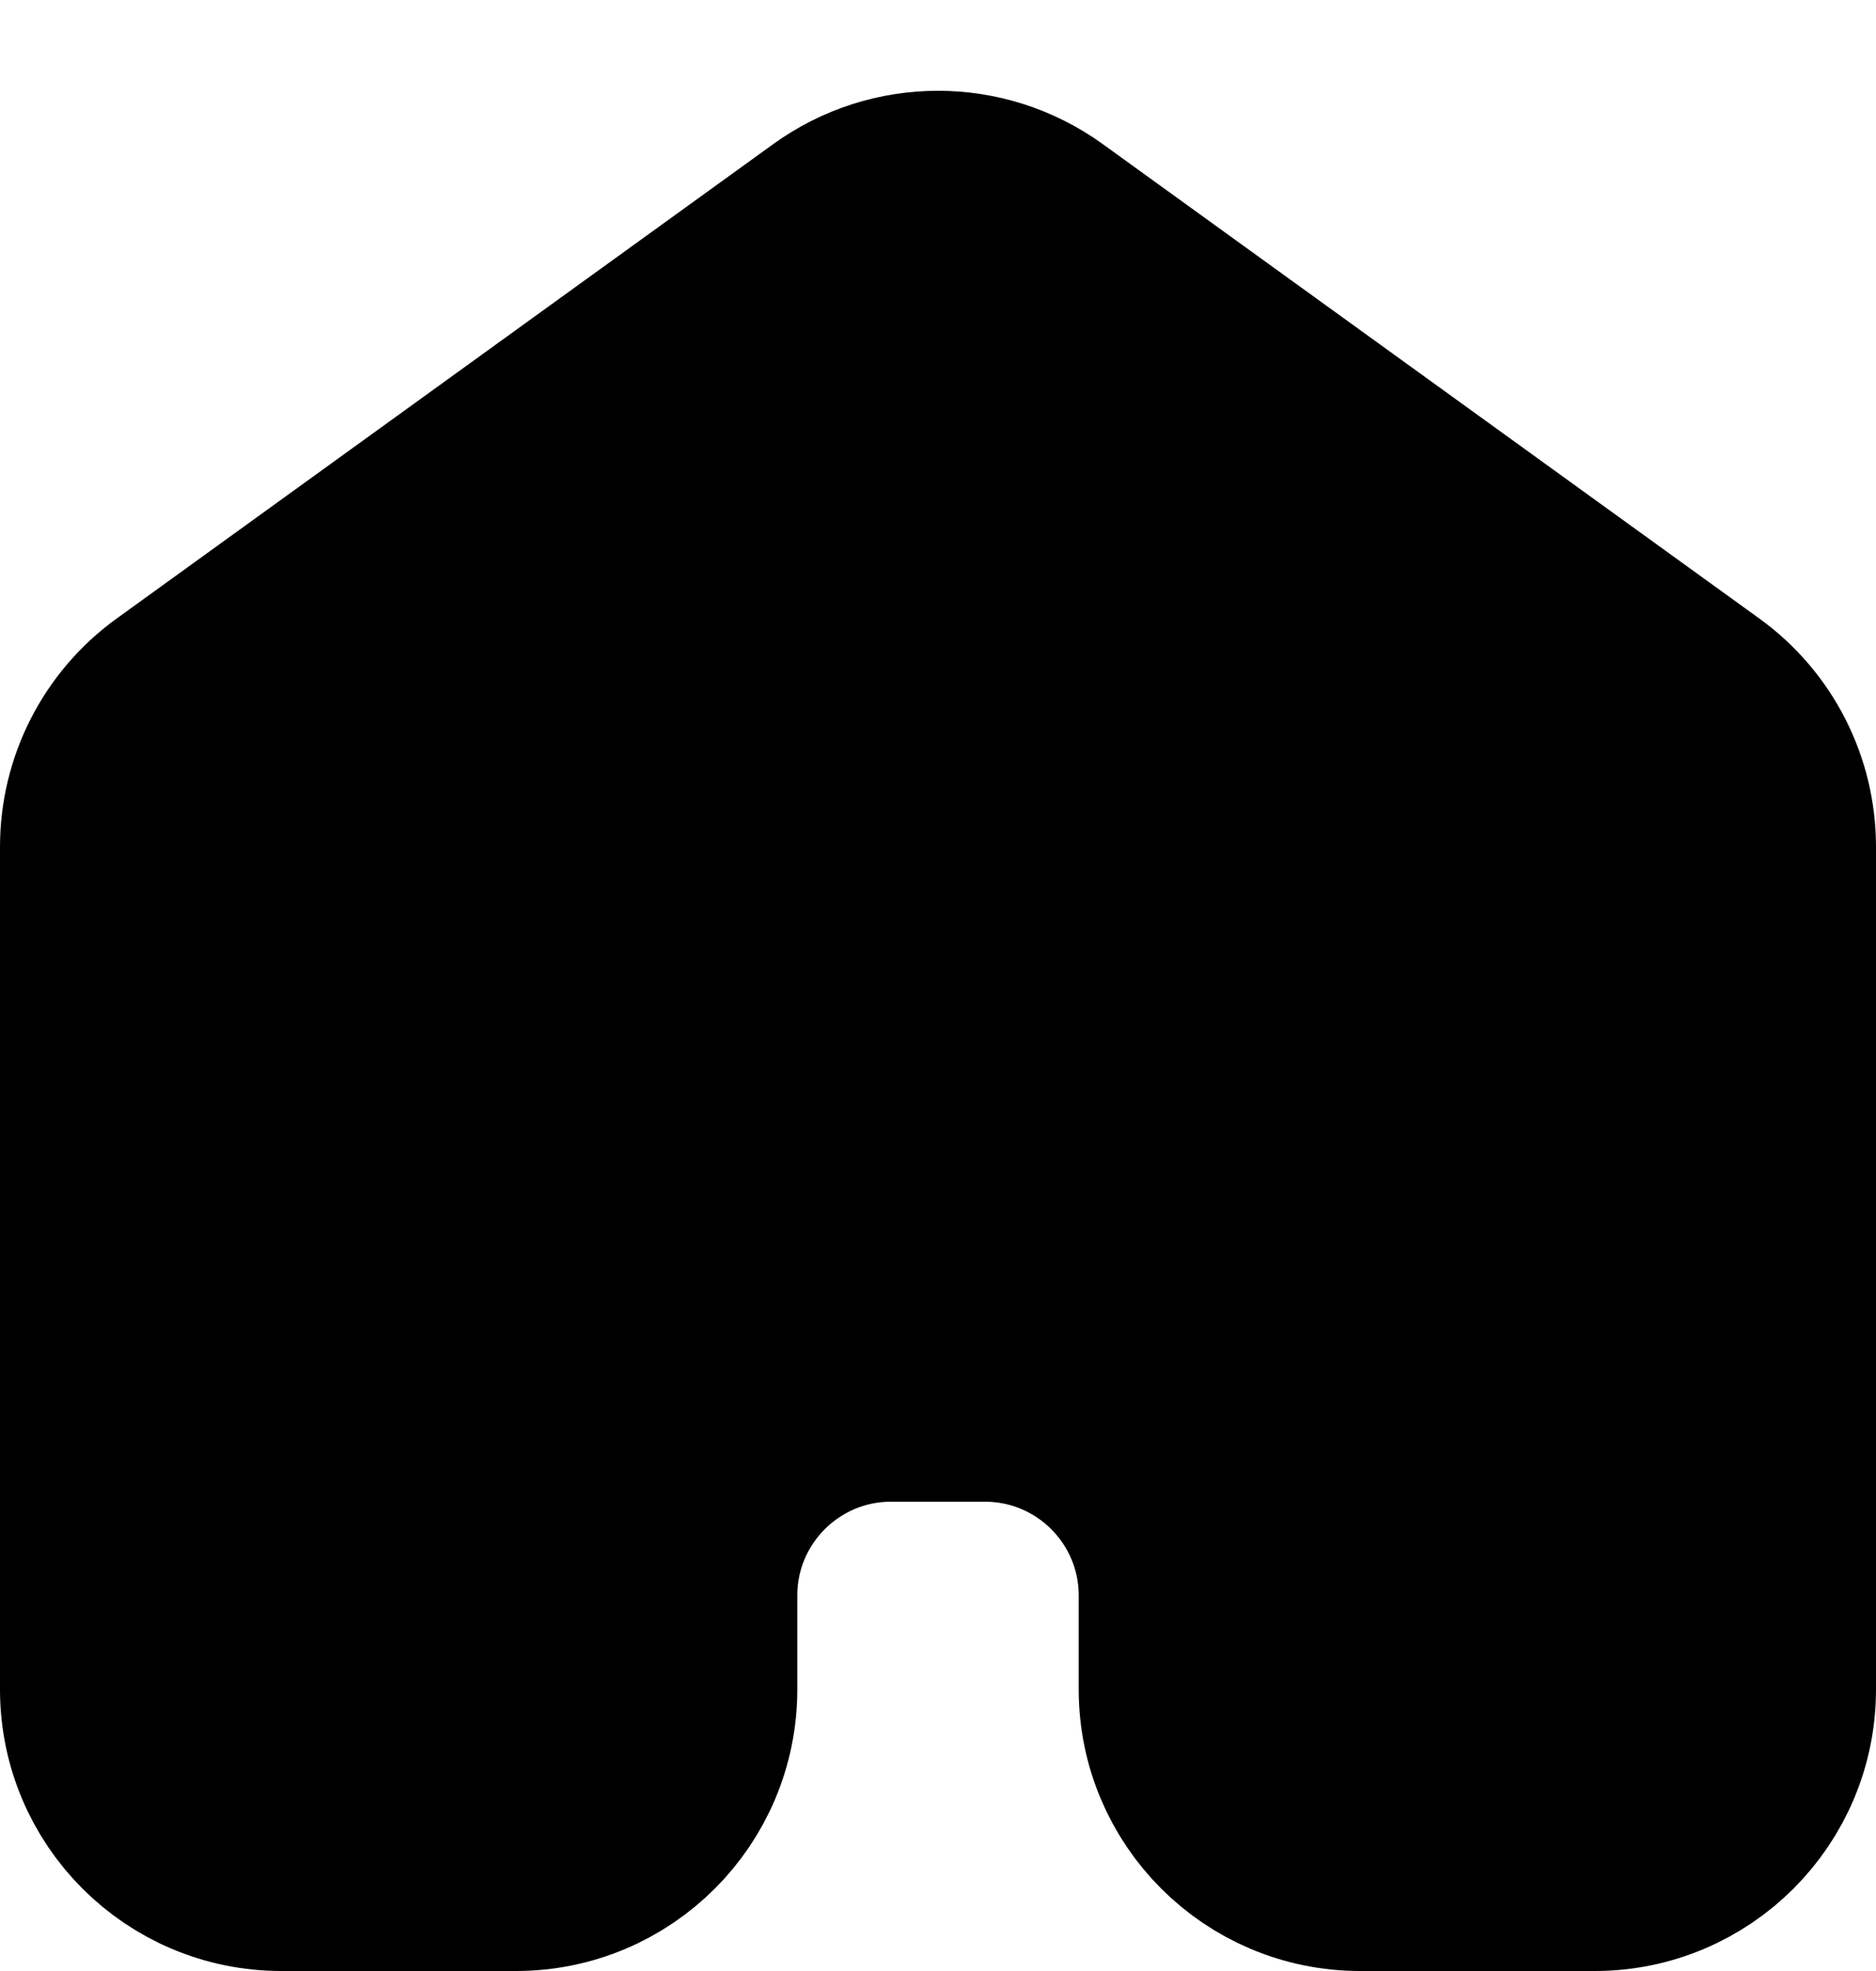 <svg width="20" height="21" viewBox="0 0 20 21" fill="none" xmlns="http://www.w3.org/2000/svg">
<path d="M1 18V9.023C1 8.38 1.308 7.777 1.829 7.401L8.829 2.346C9.528 1.841 10.472 1.841 11.171 2.346L18.171 7.401C18.692 7.777 19 8.38 19 9.023V18C19 19.105 18.104 20 17 20H14.5C13.396 20 12.5 19.105 12.5 18V17C12.5 15.895 11.605 15 10.5 15H10H9.5C8.395 15 7.5 15.895 7.5 17V18C7.5 19.105 6.605 20 5.5 20H3C1.895 20 1 19.105 1 18Z" fill="black" stroke="black" stroke-width="2" stroke-linejoin="round"/>
</svg>
